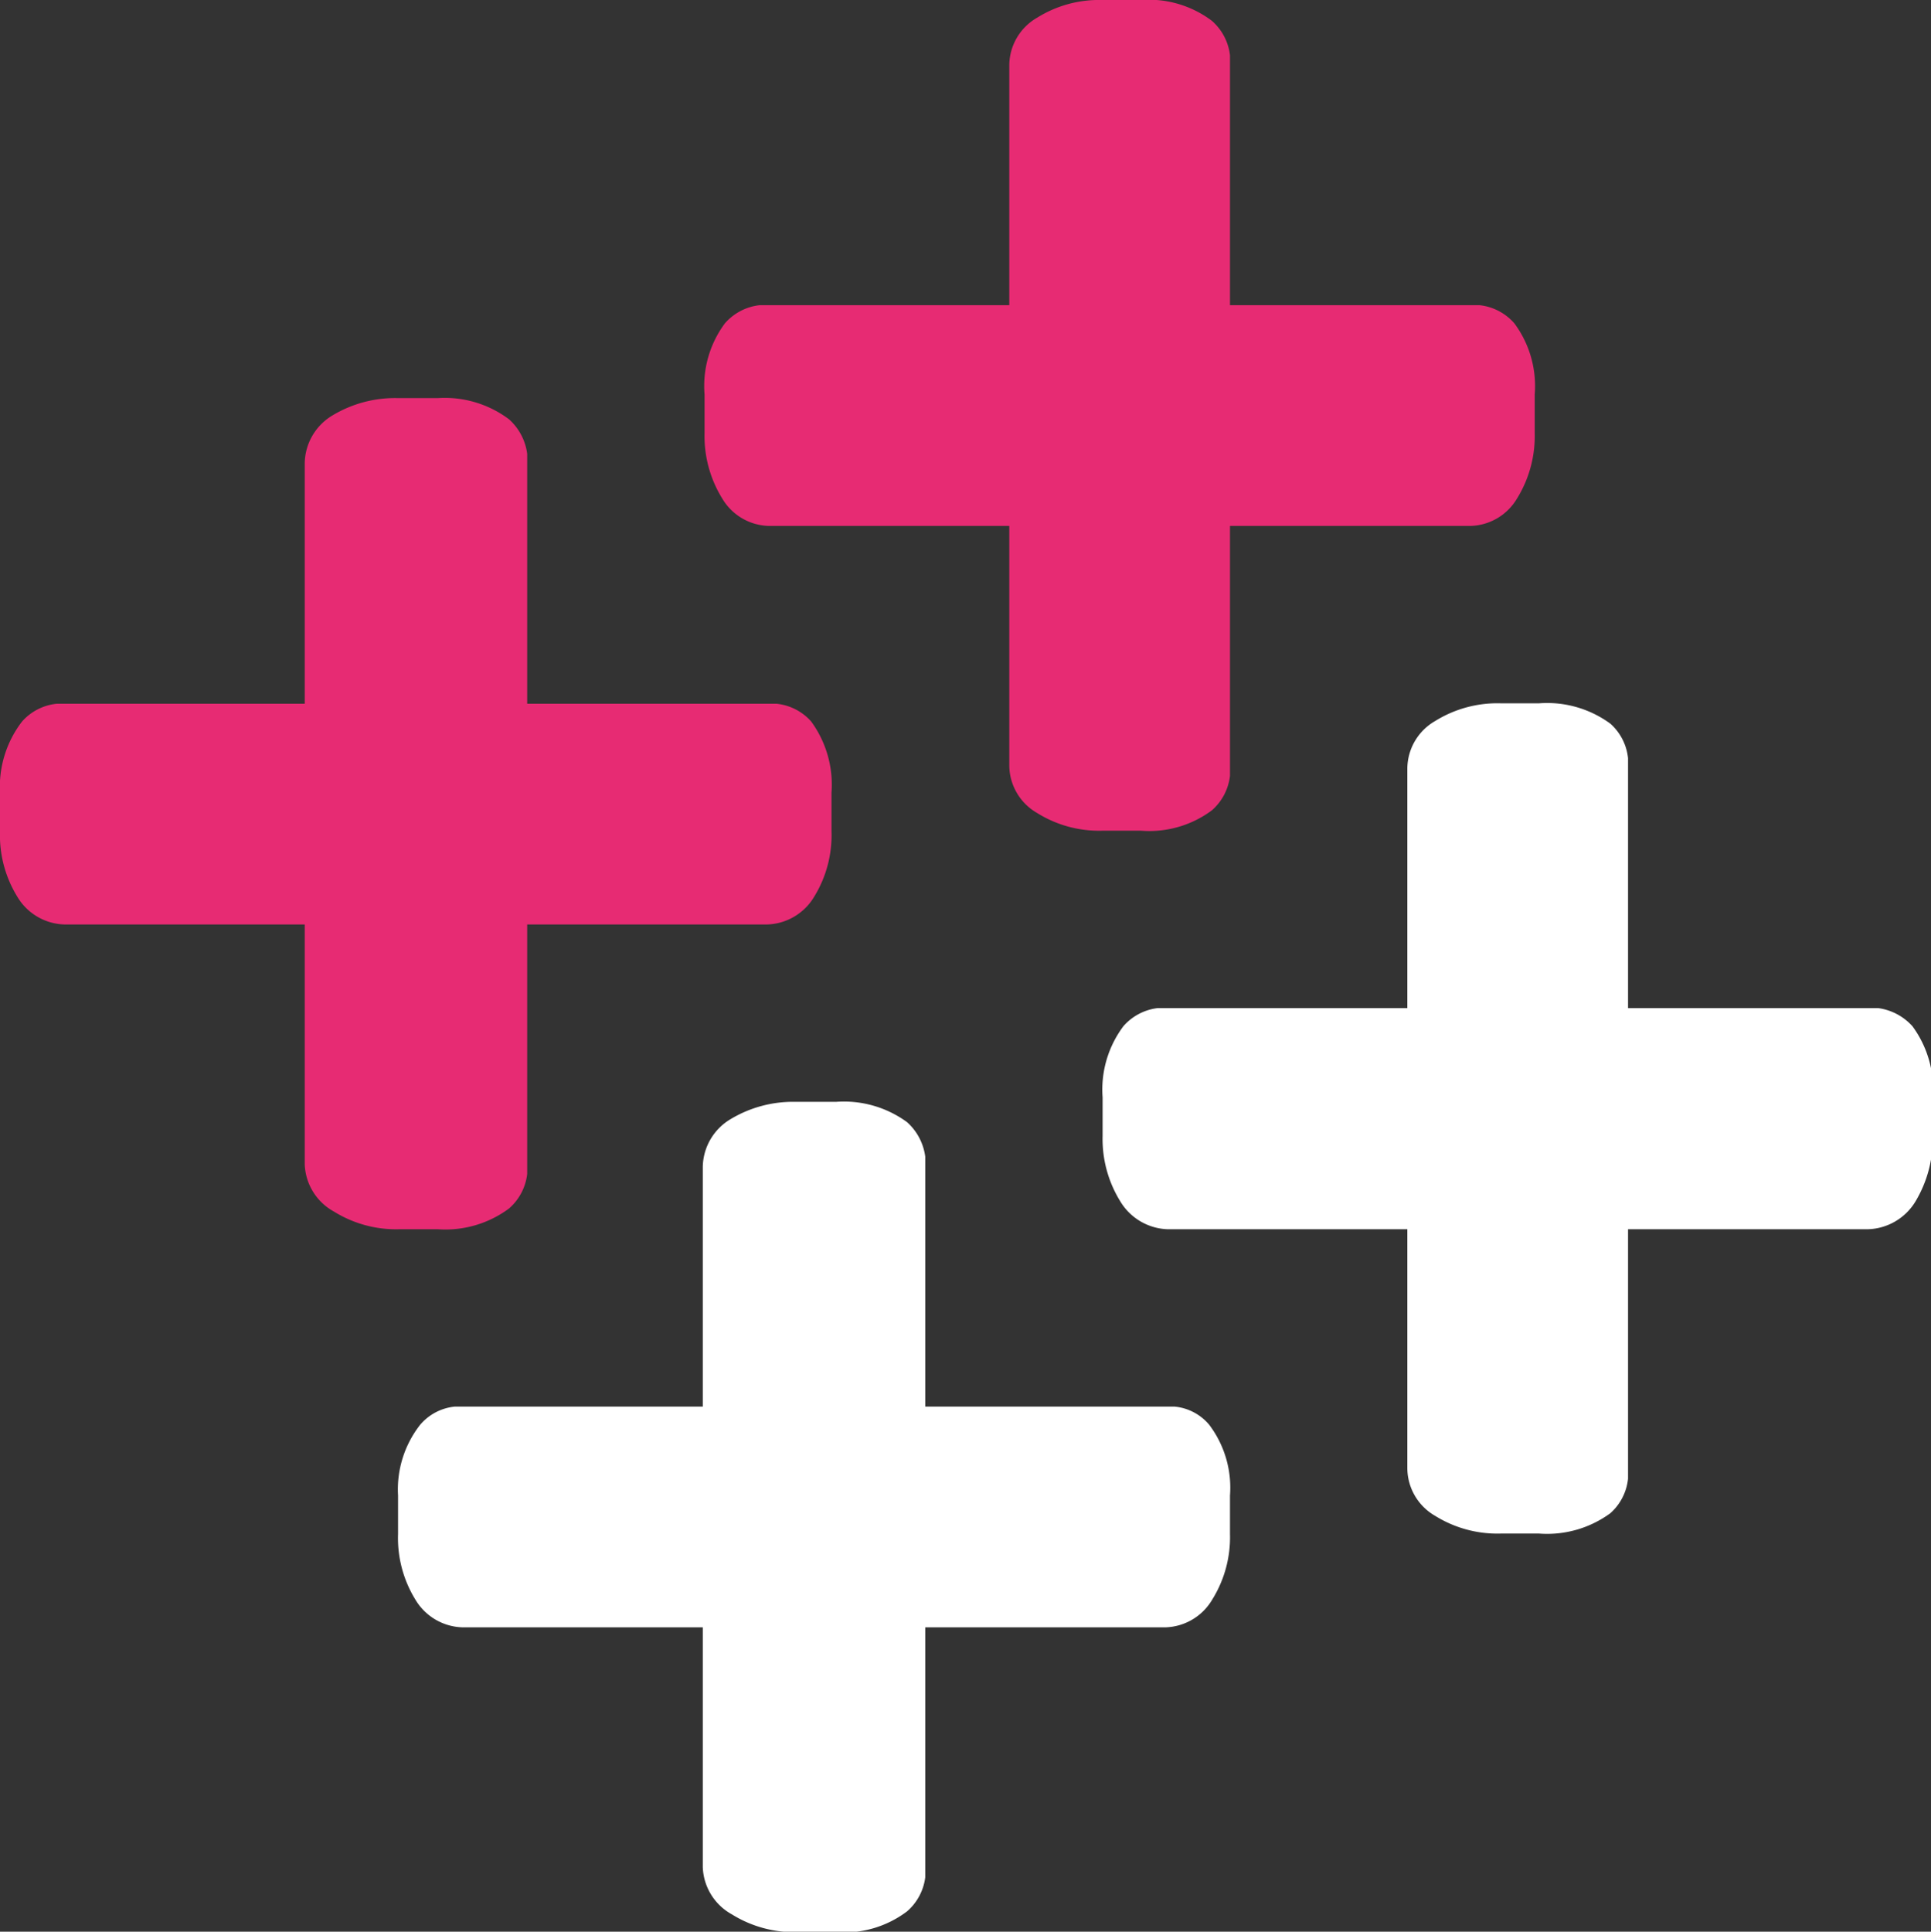 <svg xmlns="http://www.w3.org/2000/svg" viewBox="0 0 43.66 43.67"><rect x="0" y="0" width="43.66" height="43.67" fill="#333333" stroke="none"/><defs><style>.cls-1{fill:#e72b73;}.cls-2{fill:#fff;}</style></defs><title>simple_logo_white</title><g id="Шар_1_копія_2" data-name="Шар 1 копія 2"><path class="cls-1" d="M7.55,27.39a2.66,2.66,0,0,0,1.48.4H9.9a2.41,2.41,0,0,0,1.61-.47,1.22,1.22,0,0,0,.41-.78h0V10.26h0a1.27,1.27,0,0,0-.41-.78A2.42,2.42,0,0,0,9.9,9H9a2.74,2.74,0,0,0-1.48.39,1.28,1.28,0,0,0-.63,1.08V26.32A1.27,1.27,0,0,0,7.55,27.39Z"/><path class="cls-1" d="M18.41,20.27a2.65,2.65,0,0,0,.39-1.48v-.87a2.42,2.42,0,0,0-.46-1.61,1.21,1.21,0,0,0-.78-.4H1.28a1.21,1.21,0,0,0-.78.4A2.42,2.42,0,0,0,0,17.92v.87a2.65,2.65,0,0,0,.39,1.48,1.28,1.28,0,0,0,1.08.63H17.33A1.28,1.28,0,0,0,18.41,20.27Z"/><path class="cls-1" d="M23.45,18.38a2.64,2.64,0,0,0,1.47.4h.88a2.37,2.37,0,0,0,1.6-.46,1.22,1.22,0,0,0,.41-.78h0V1.25h0A1.22,1.22,0,0,0,27.4.47,2.37,2.37,0,0,0,25.8,0h-.88a2.64,2.64,0,0,0-1.47.4,1.25,1.25,0,0,0-.63,1.07V17.31A1.25,1.25,0,0,0,23.45,18.38Z"/><path class="cls-1" d="M34.3,11.27a2.68,2.68,0,0,0,.4-1.48V8.92a2.38,2.38,0,0,0-.46-1.61,1.22,1.22,0,0,0-.78-.41H17.17a1.22,1.22,0,0,0-.78.41,2.38,2.38,0,0,0-.46,1.61v.87a2.68,2.68,0,0,0,.4,1.48,1.26,1.26,0,0,0,1.07.62H33.23A1.26,1.26,0,0,0,34.3,11.27Z"/><path class="cls-2" d="M16.55,43.28a2.66,2.66,0,0,0,1.48.4h.87a2.36,2.36,0,0,0,1.61-.47,1.22,1.22,0,0,0,.41-.77h0V26.15h0a1.27,1.27,0,0,0-.41-.78,2.42,2.42,0,0,0-1.61-.46H18a2.74,2.74,0,0,0-1.48.39,1.28,1.28,0,0,0-.63,1.08V42.21A1.27,1.27,0,0,0,16.55,43.28Z"/><path class="cls-2" d="M27.41,36.16a2.66,2.66,0,0,0,.4-1.48v-.87a2.36,2.36,0,0,0-.47-1.6,1.16,1.16,0,0,0-.78-.41H10.28a1.18,1.18,0,0,0-.78.41A2.37,2.37,0,0,0,9,33.81v.87a2.65,2.65,0,0,0,.39,1.48,1.28,1.28,0,0,0,1.08.63H26.34A1.27,1.27,0,0,0,27.41,36.16Z"/><path class="cls-2" d="M32.45,34.27a2.66,2.66,0,0,0,1.48.4h.87a2.42,2.42,0,0,0,1.61-.46,1.21,1.21,0,0,0,.4-.78h0V17.14h0a1.21,1.21,0,0,0-.4-.78,2.42,2.42,0,0,0-1.61-.46h-.87a2.66,2.66,0,0,0-1.48.4,1.25,1.25,0,0,0-.63,1.07V33.2A1.25,1.25,0,0,0,32.45,34.27Z"/><path class="cls-2" d="M43.31,27.16a2.76,2.76,0,0,0,.39-1.48v-.87a2.4,2.4,0,0,0-.46-1.61,1.27,1.27,0,0,0-.78-.41H26.18a1.22,1.22,0,0,0-.78.41,2.39,2.39,0,0,0-.47,1.61v.87a2.68,2.68,0,0,0,.4,1.48,1.3,1.3,0,0,0,1.07.63H42.23A1.3,1.3,0,0,0,43.31,27.16Z"/></g></svg>